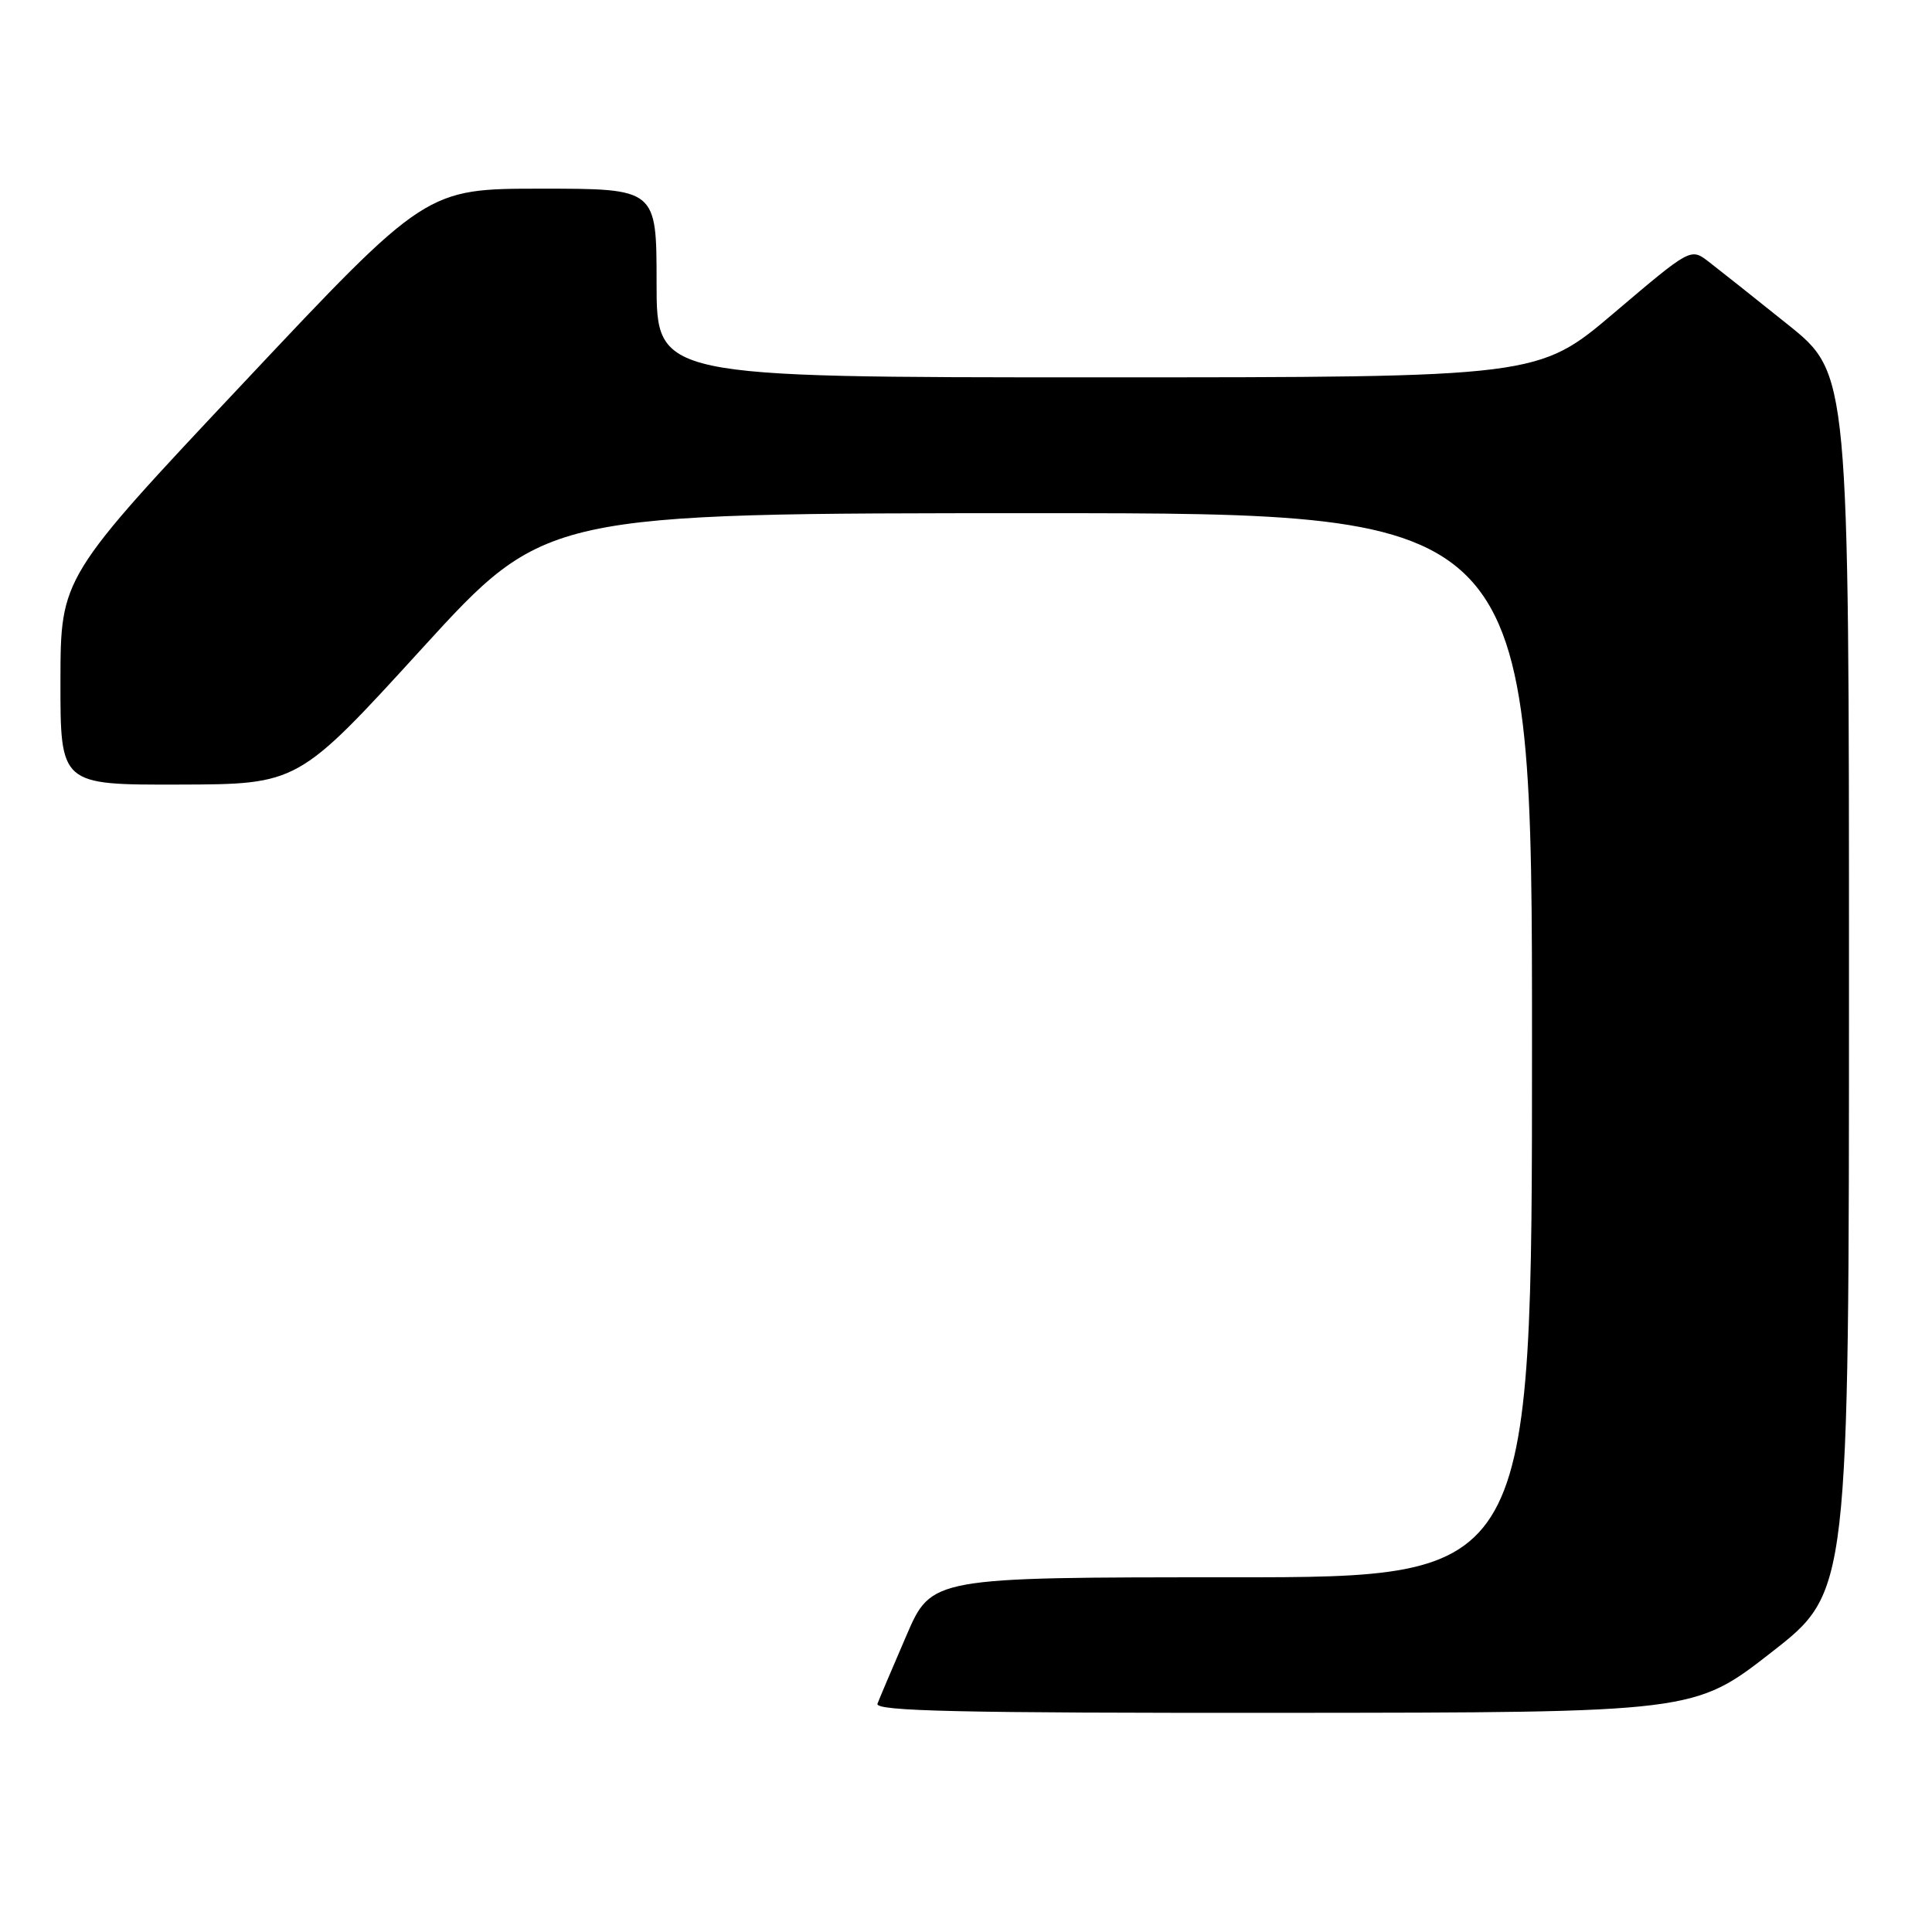 <?xml version="1.0" encoding="UTF-8" standalone="no"?>
<!DOCTYPE svg PUBLIC "-//W3C//DTD SVG 1.1//EN" "http://www.w3.org/Graphics/SVG/1.1/DTD/svg11.dtd" >
<svg xmlns="http://www.w3.org/2000/svg" xmlns:xlink="http://www.w3.org/1999/xlink" version="1.1" viewBox="0 0 256 256">
 <g >
 <path fill="currentColor"
d=" M 234.75 218.92 C 245.00 210.93 245.00 210.93 245.00 130.22 C 245.00 49.50 245.00 49.50 236.89 43.00 C 232.43 39.42 227.71 35.68 226.40 34.67 C 224.02 32.85 224.02 32.85 213.92 41.42 C 203.82 50.00 203.82 50.00 145.41 50.00 C 87.00 50.00 87.00 50.00 87.00 37.50 C 87.00 25.00 87.00 25.00 71.73 25.00 C 56.46 25.00 56.46 25.00 32.25 50.75 C 8.03 76.50 8.03 76.50 8.01 90.25 C 8.00 104.00 8.00 104.00 23.75 103.96 C 39.50 103.92 39.50 103.92 55.89 85.96 C 72.28 68.00 72.28 68.00 137.64 68.00 C 203.00 68.00 203.00 68.00 203.00 138.50 C 203.00 209.00 203.00 209.00 163.21 209.00 C 123.42 209.00 123.42 209.00 120.09 216.75 C 118.25 221.01 116.53 225.06 116.27 225.75 C 115.89 226.74 127.05 226.99 170.14 226.96 C 224.50 226.92 224.50 226.92 234.75 218.92 Z "/>
</g>
</svg>